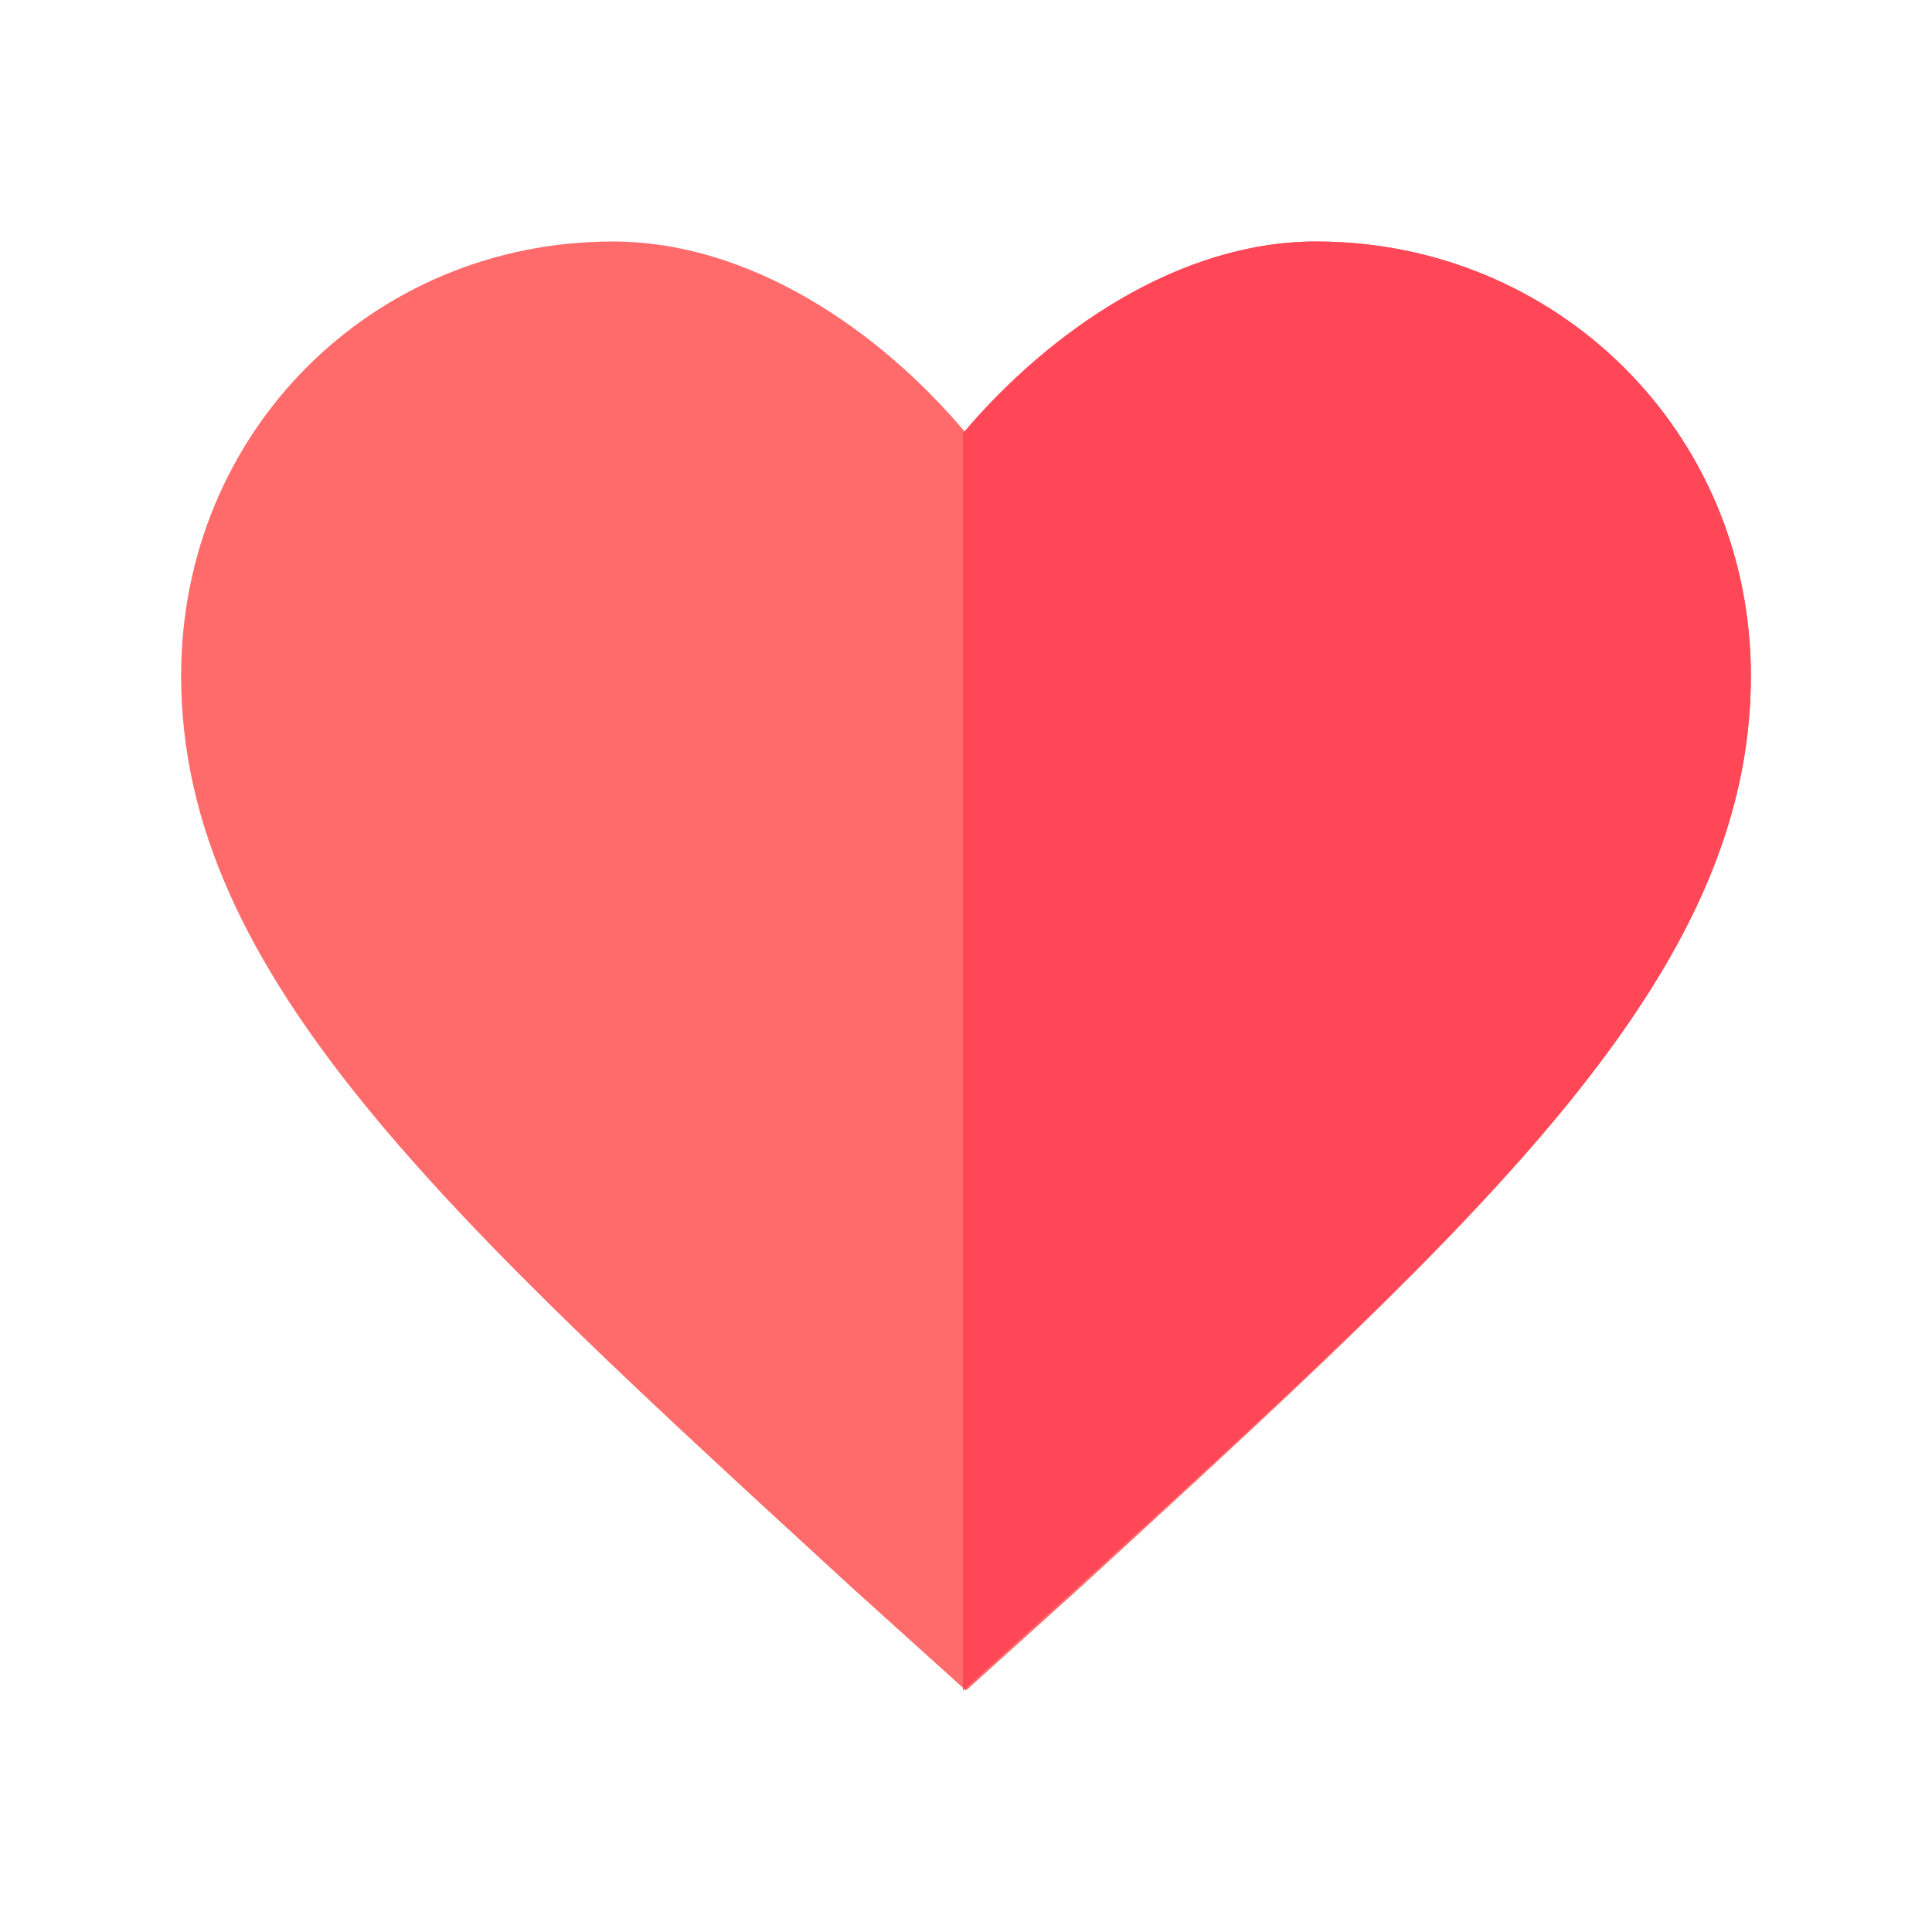 <svg xmlns="http://www.w3.org/2000/svg" viewBox="0 0 512 512">
  <path fill="#FF6B6B" d="M256 448l-30.164-27.211C118.718 322.442 48 258.61 48 179.095 48 114.221 98.918 64 162.4 64c36.399 0 70.717 23.515 93.6 50.785C278.283 87.515 312.601 64 348.8 64 412.282 64 464 114.221 464 179.095c0 79.516-70.719 143.348-177.836 241.694L256 448z"/>
  <path fill="#FF4757" d="M348.8 64c-36.199 0-70.517 23.515-93.6 50.785V448l30.164-27.211C393.281 322.442 464 258.61 464 179.095 464 114.221 412.282 64 348.8 64z"/>
</svg>